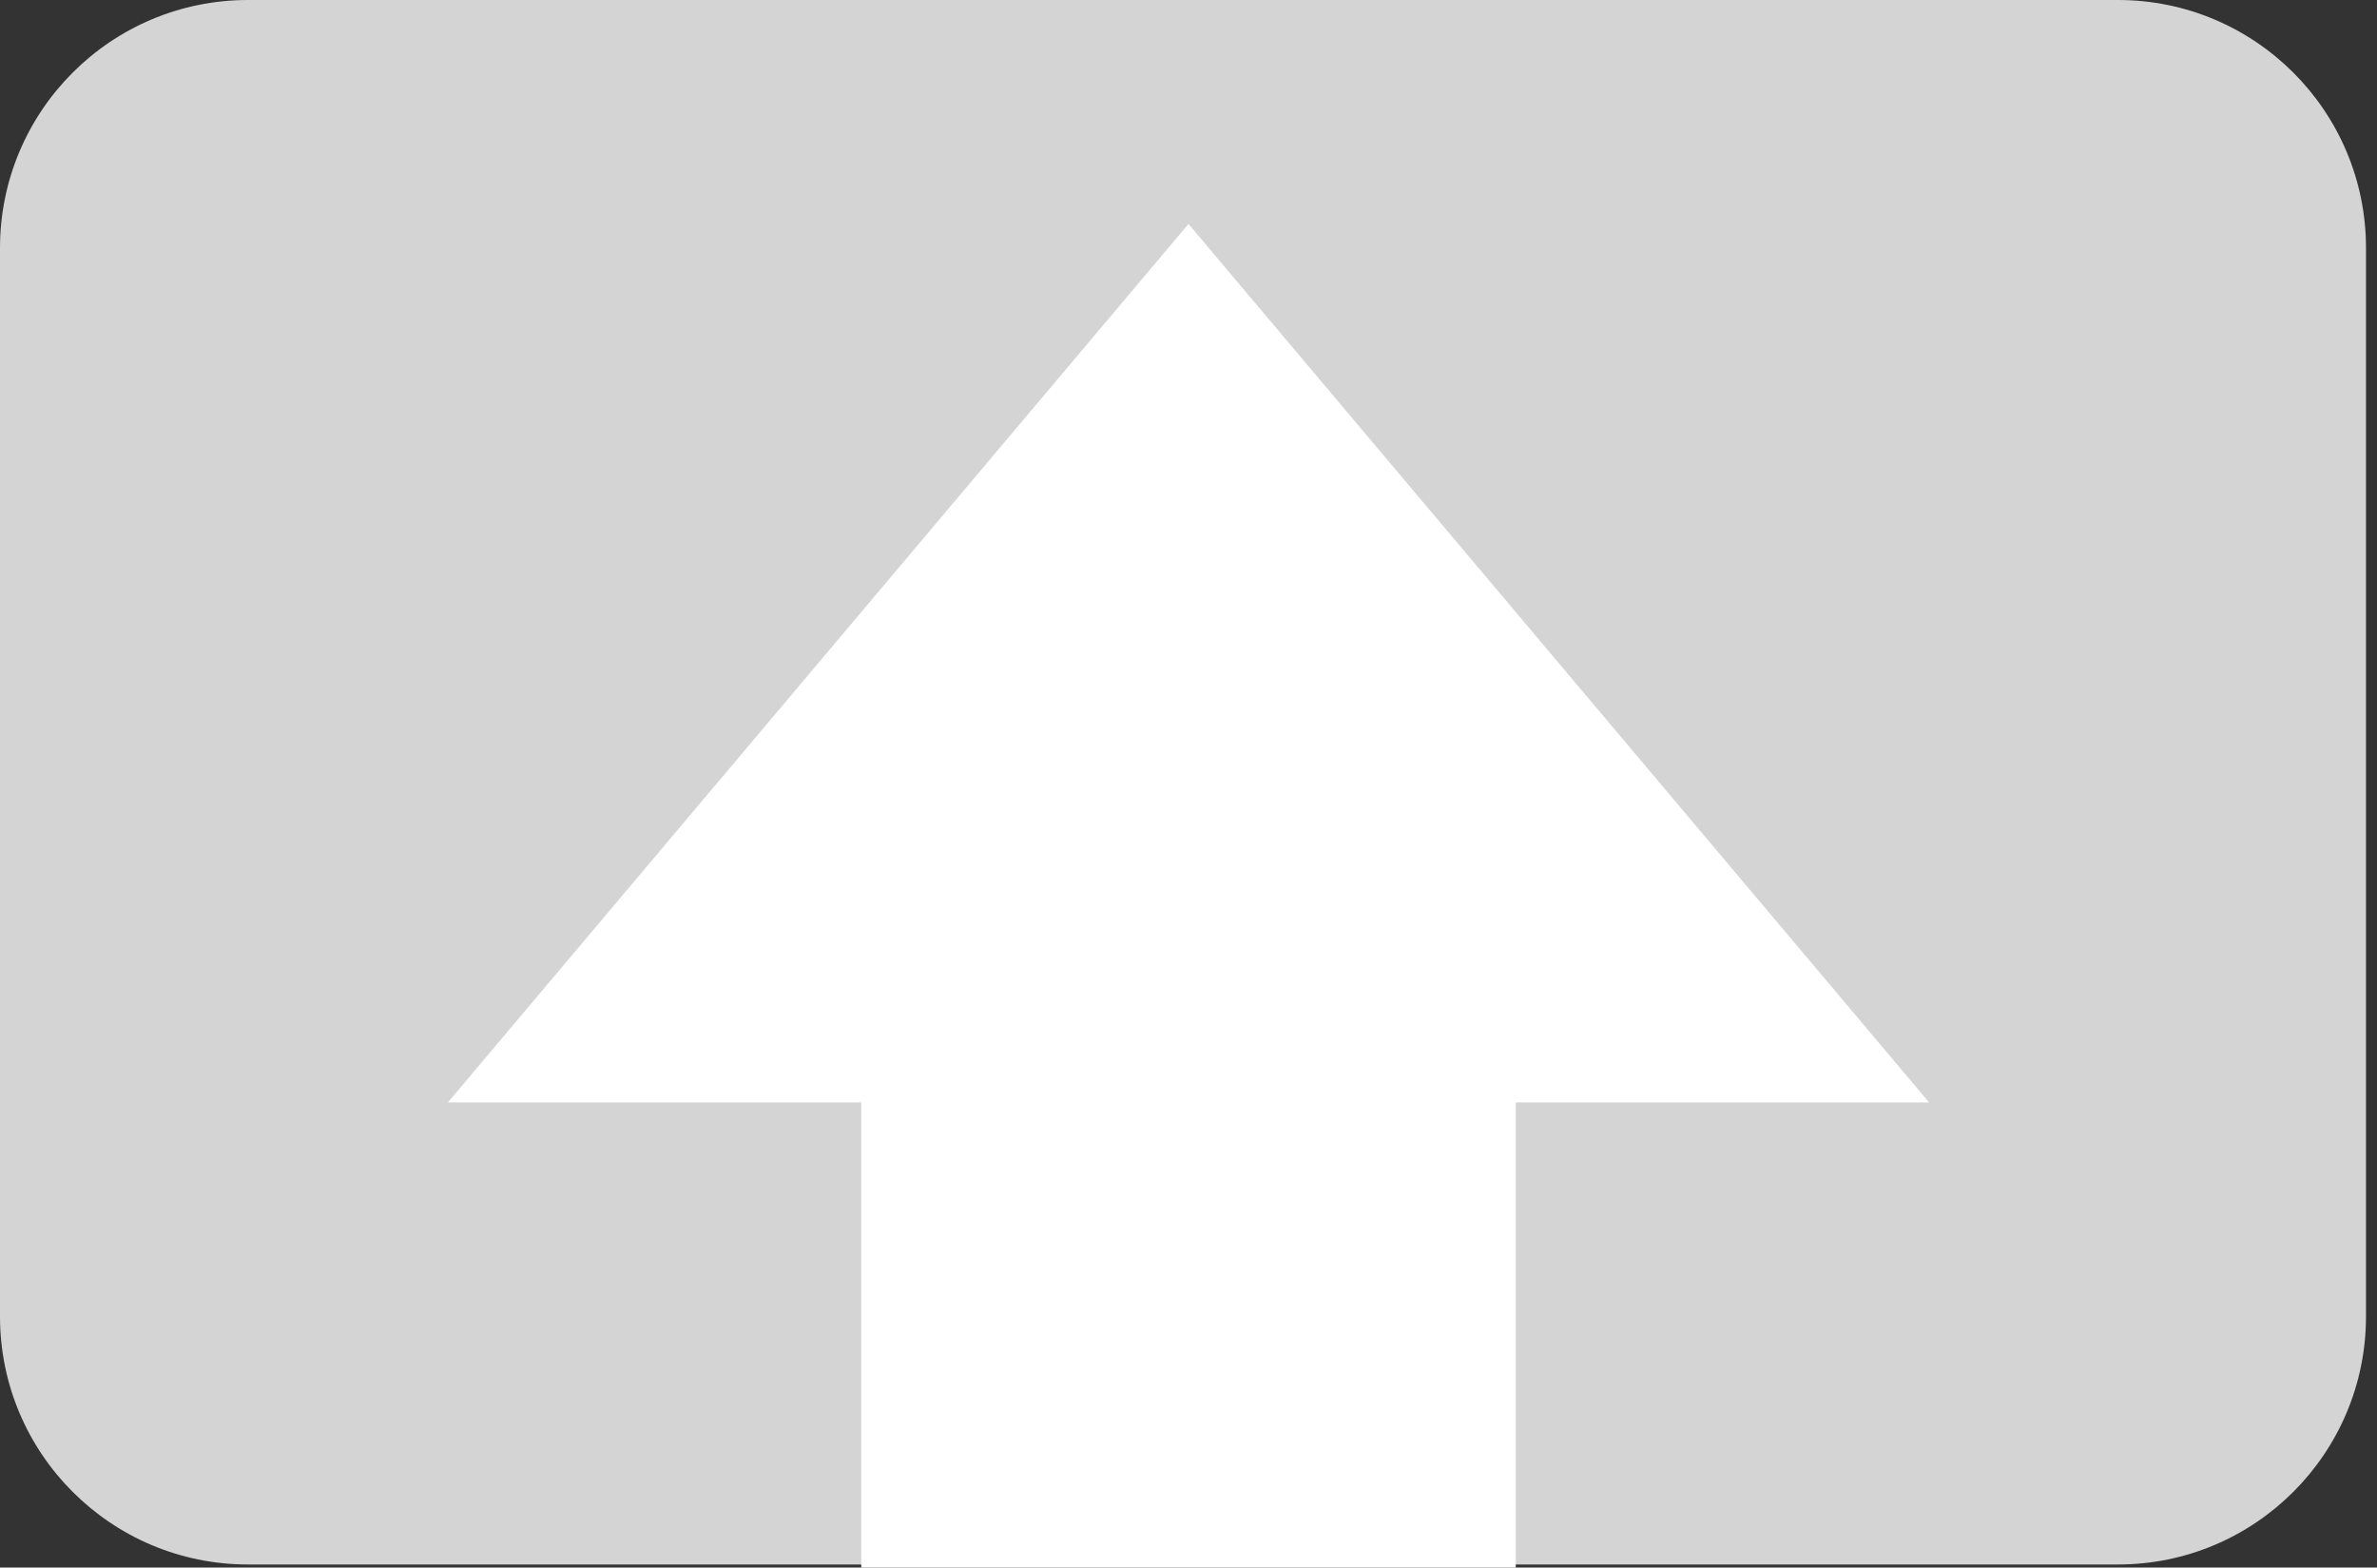 <?xml version="1.0" encoding="UTF-8"?>
<svg width="138px" height="91px" viewBox="0 0 138 91" version="1.1" xmlns="http://www.w3.org/2000/svg" xmlns:xlink="http://www.w3.org/1999/xlink">
    <rect x="0" y="0" width="138" height="91" fill="#333333" stroke="none"/>
    <!-- Generator: Sketch 50.2 (55047) - http://www.bohemiancoding.com/sketch -->
    <title>Upload </title>
    <desc>Created with Sketch.</desc>
    <defs></defs>
    <g id="Symbols" stroke="none" stroke-width="1" fill="none" fill-rule="evenodd">
        <g id="Icon/Largeupload">
            <g id="Upload-">
                <path d="M14.4,0 L122.961,0 C130.914,5.6026704e-15 137.361,6.447 137.361,14.4 L137.361,76.421 C137.361,84.374 130.914,90.821 122.961,90.821 L14.4,90.821 C6.447,90.821 -2.57876428e-15,84.374 -3.55271368e-15,76.421 L0,14.4 C-9.73949402e-16,6.447 6.447,-3.86814642e-15 14.4,-5.32907052e-15 Z" id="Rectangle-2" fill="#D4D4D4"></path>
                <rect id="Rectangle-4" fill="#FFFFFF" x="50" y="53" width="38" height="38"></rect>
                <polygon id="Triangle-5" fill="#FFFFFF" points="69 13 112 64 26 64"></polygon>
            </g>
        </g>
    </g>
</svg>